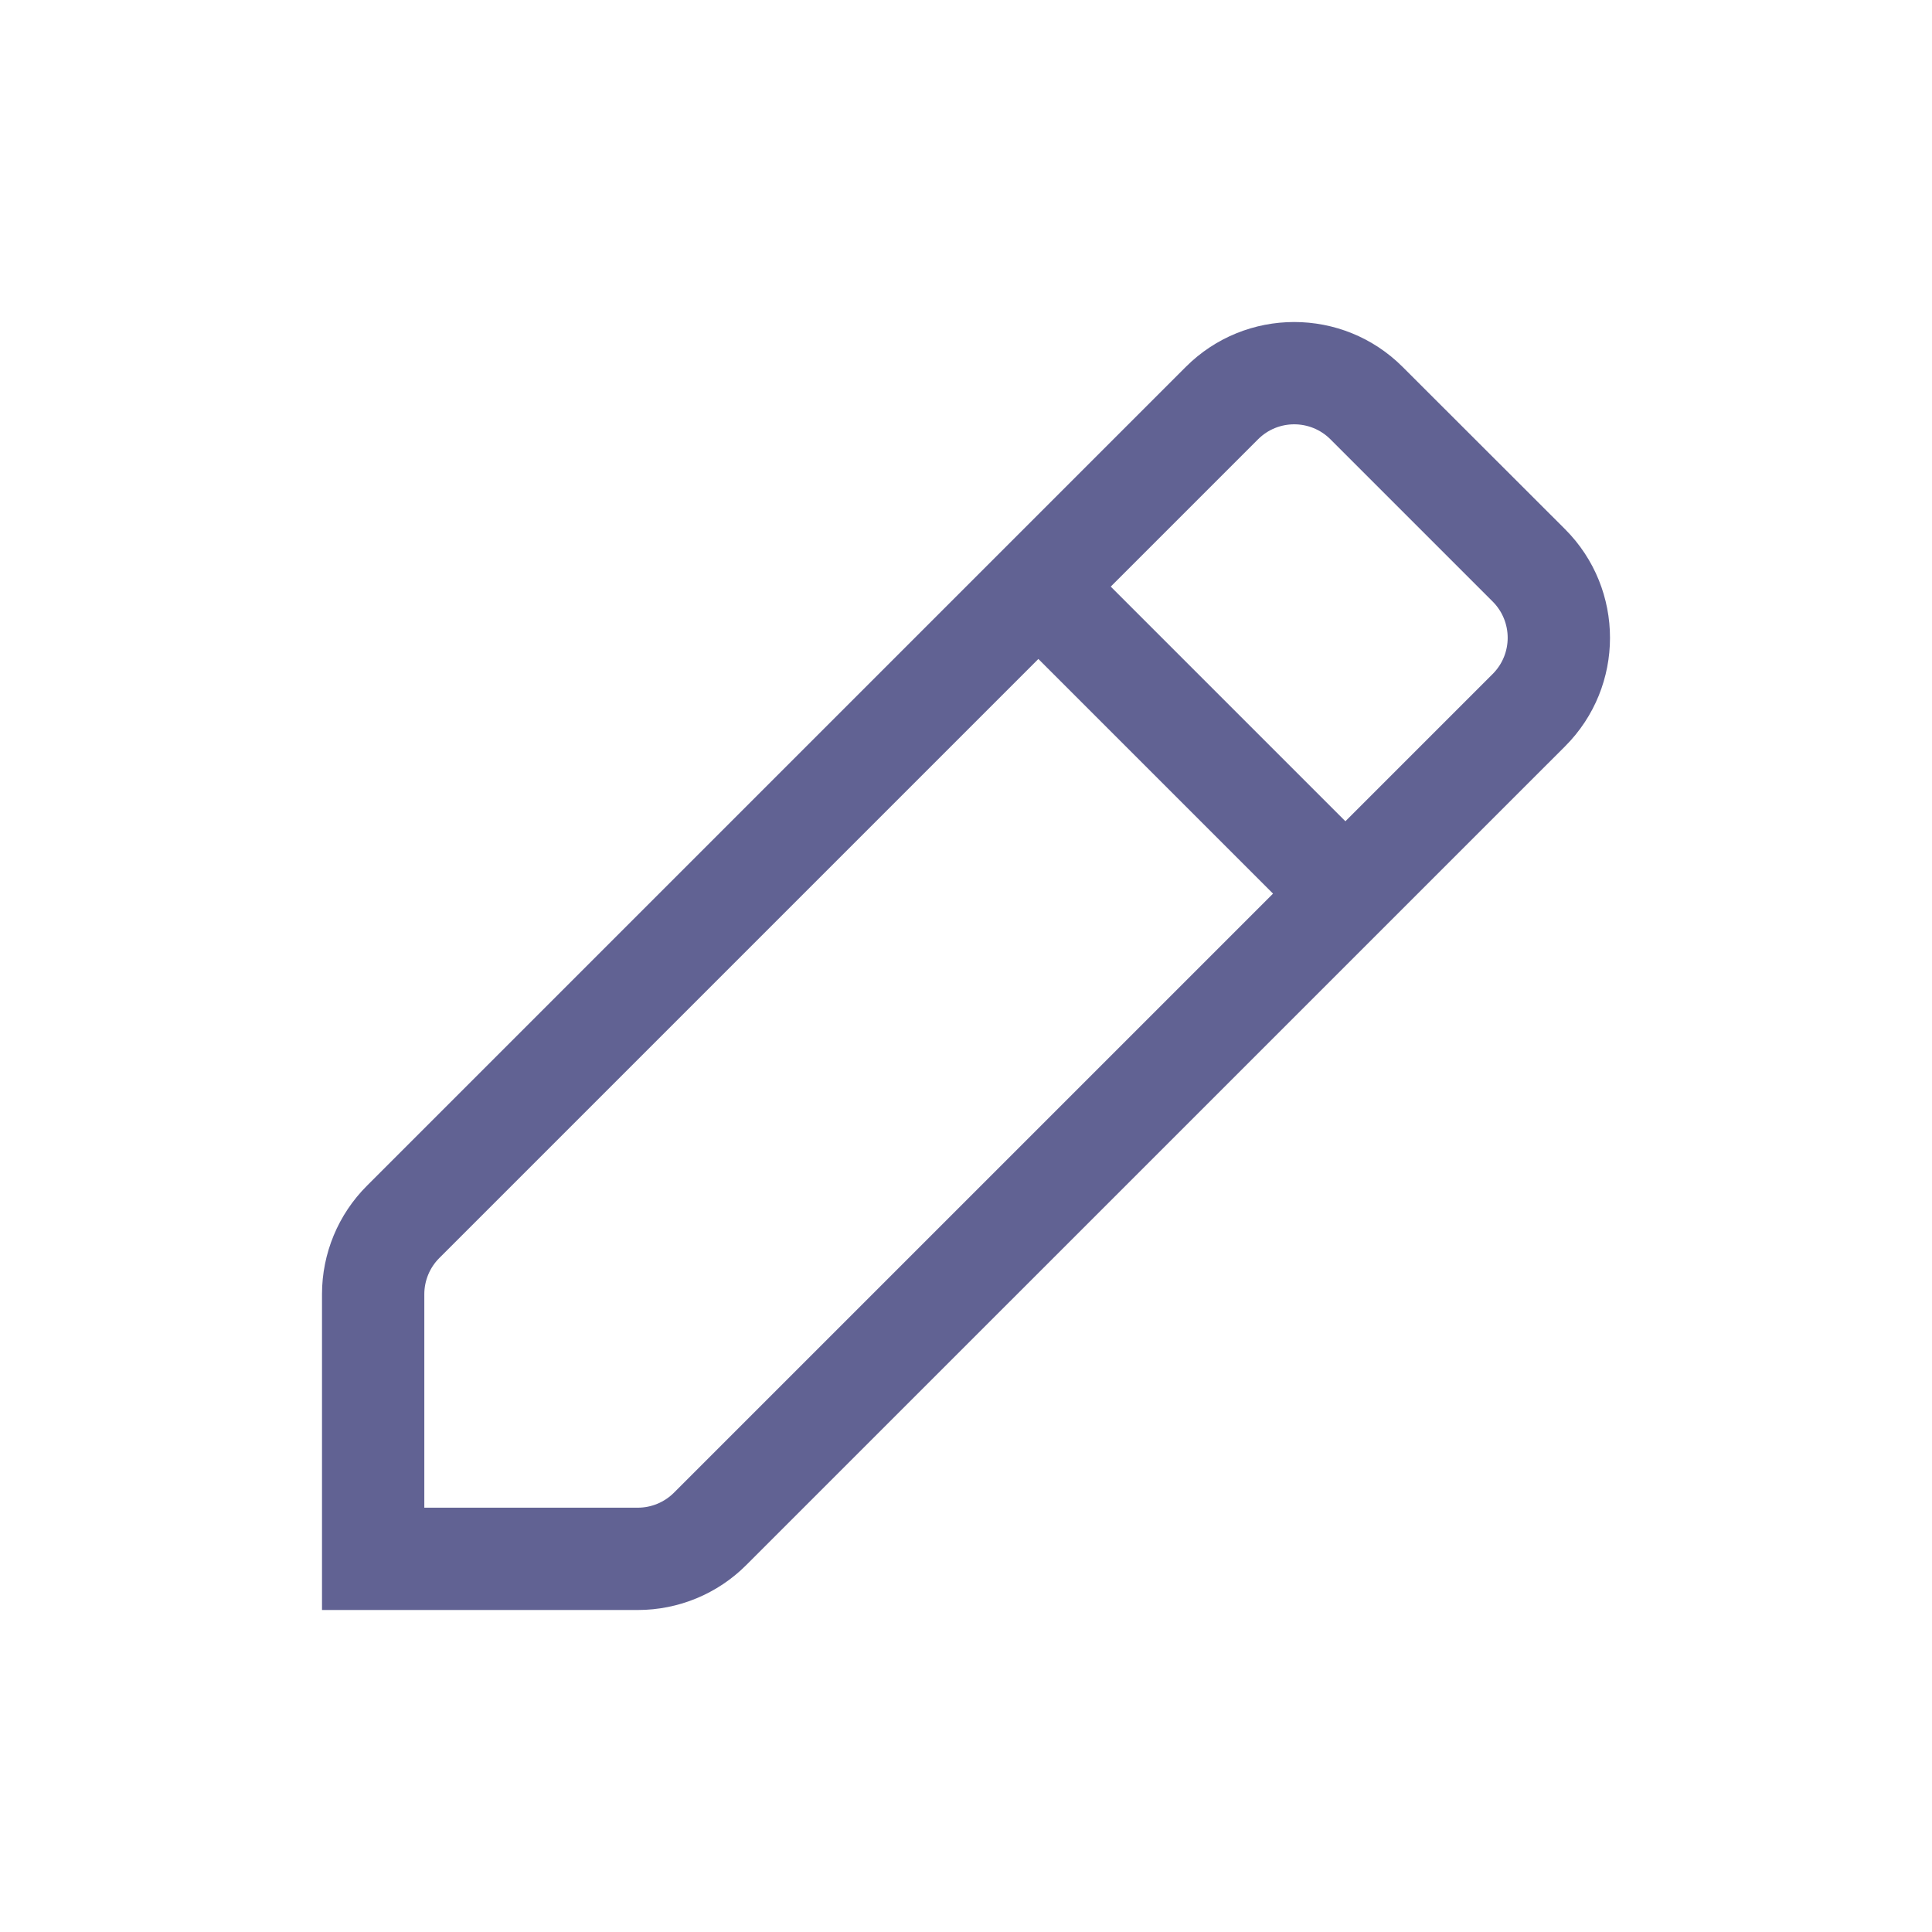 <svg width="24" height="24" viewBox="0 0 24 24" fill="none" xmlns="http://www.w3.org/2000/svg">
<path fill-rule="evenodd" clip-rule="evenodd" d="M4 16.077L4 20L7.923 20C8.429 20 8.914 19.799 9.271 19.441L19.442 9.271C20.186 8.527 20.186 7.319 19.442 6.574L17.425 4.559C16.681 3.814 15.473 3.814 14.729 4.559L4.559 14.729C4.201 15.086 4 15.571 4 16.077ZM7.923 18.729L5.271 18.729L5.271 16.077C5.271 15.909 5.338 15.747 5.457 15.628L12.899 8.186L15.814 11.101L8.372 18.543C8.253 18.662 8.091 18.729 7.923 18.729ZM16.713 10.202L18.543 8.372C18.791 8.124 18.791 7.722 18.543 7.473L16.527 5.457C16.278 5.209 15.876 5.209 15.628 5.457L13.798 7.287L16.713 10.202Z" fill="#616293"/>
</svg>
